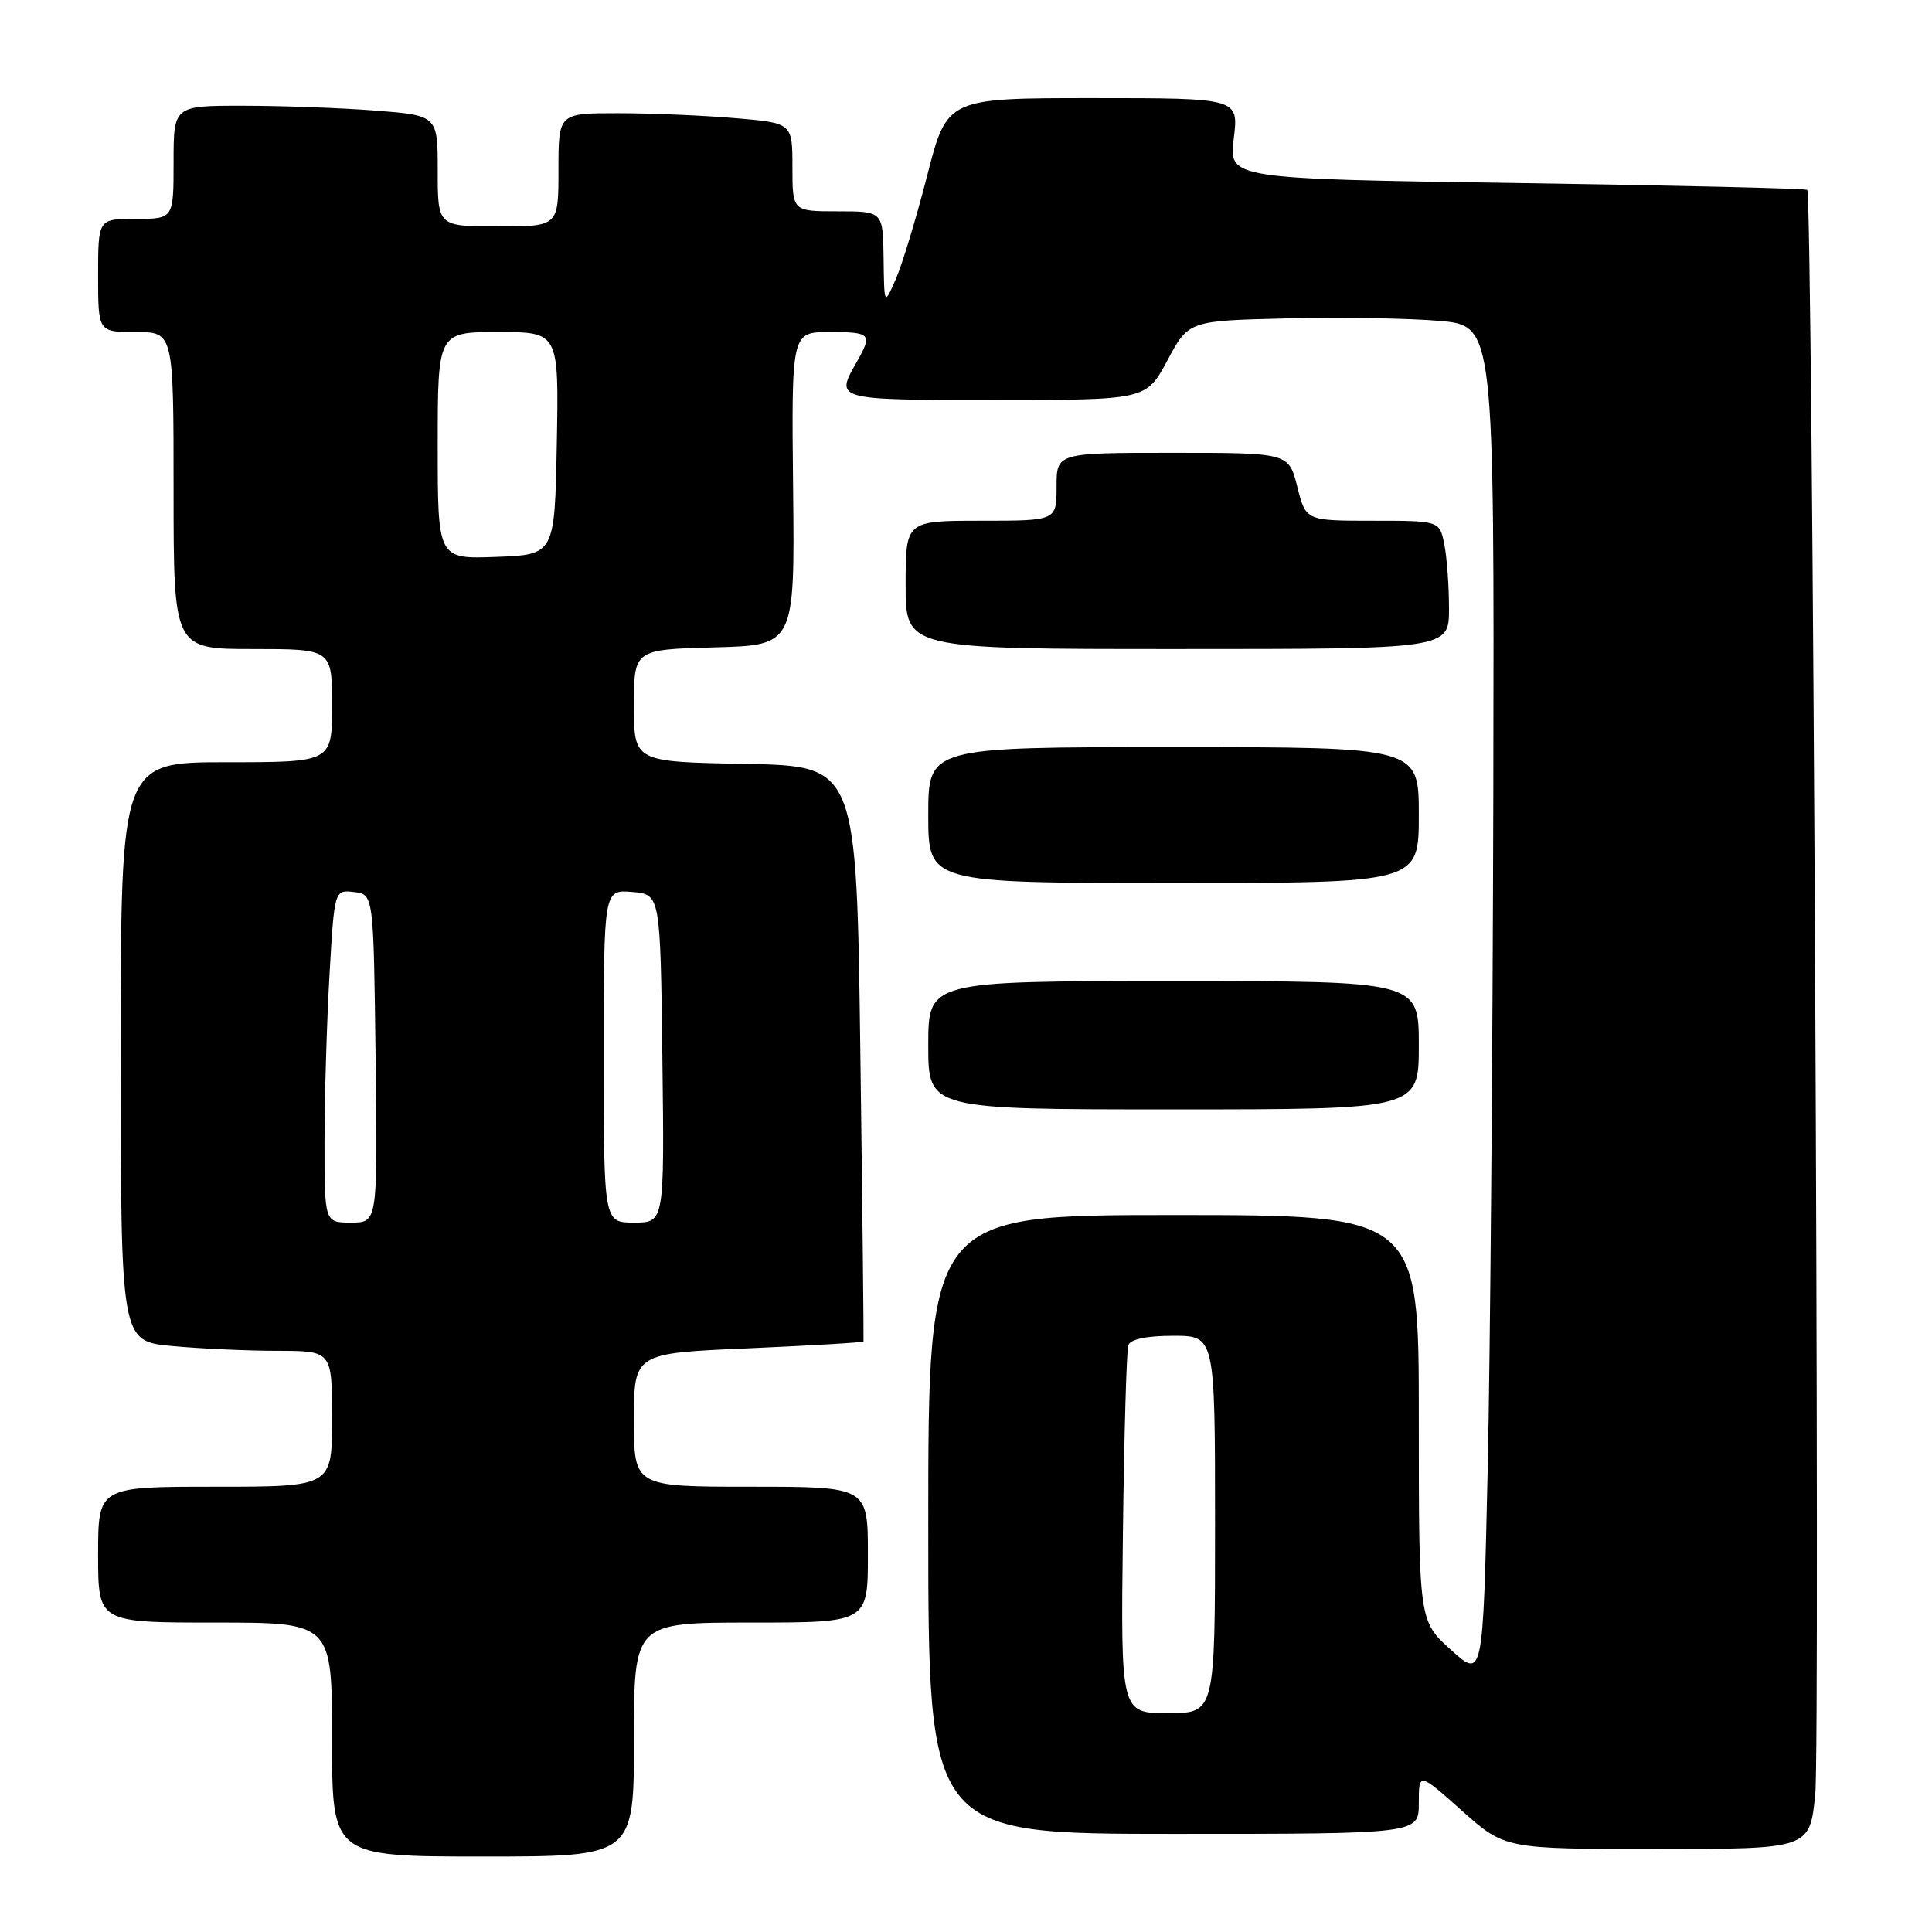 <?xml version="1.0" encoding="UTF-8" standalone="no"?>
<!DOCTYPE svg PUBLIC "-//W3C//DTD SVG 1.1//EN" "http://www.w3.org/Graphics/SVG/1.1/DTD/svg11.dtd" >
<svg xmlns="http://www.w3.org/2000/svg" xmlns:xlink="http://www.w3.org/1999/xlink" version="1.1" viewBox="0 0 256 256">
 <g >
 <path fill="currentColor"
d=" M 84.00 230.50 C 84.00 215.00 84.00 215.00 99.50 215.00 C 115.00 215.00 115.00 215.00 115.00 206.00 C 115.00 197.00 115.00 197.00 99.50 197.00 C 84.00 197.00 84.00 197.00 84.00 188.16 C 84.00 179.31 84.00 179.31 99.17 178.66 C 107.51 178.29 114.37 177.89 114.42 177.75 C 114.46 177.61 114.28 160.40 114.00 139.50 C 113.50 101.50 113.50 101.50 98.75 101.22 C 84.00 100.95 84.00 100.95 84.00 93.51 C 84.00 86.07 84.00 86.07 94.65 85.78 C 105.31 85.50 105.31 85.50 105.09 64.75 C 104.87 44.00 104.87 44.00 109.93 44.00 C 115.42 44.00 115.64 44.25 113.50 48.00 C 110.64 53.01 110.59 53.00 131.94 53.00 C 151.87 53.00 151.87 53.00 154.69 47.75 C 157.50 42.50 157.50 42.50 170.50 42.19 C 177.65 42.02 186.76 42.17 190.75 42.52 C 198.00 43.17 198.00 43.17 197.87 105.34 C 197.79 139.53 197.46 179.86 197.12 194.98 C 196.50 222.45 196.50 222.45 192.25 218.61 C 188.00 214.77 188.00 214.77 188.00 187.88 C 188.00 161.00 188.00 161.00 155.50 161.00 C 123.00 161.00 123.00 161.00 123.00 202.00 C 123.00 243.00 123.00 243.00 155.50 243.00 C 188.00 243.00 188.00 243.00 188.00 238.92 C 188.00 234.84 188.00 234.84 193.70 239.92 C 199.40 245.00 199.40 245.00 219.60 245.00 C 239.80 245.00 239.80 245.00 240.53 237.75 C 241.20 231.04 240.18 25.92 239.47 25.16 C 239.29 24.97 221.97 24.56 200.98 24.25 C 162.81 23.69 162.81 23.69 163.48 18.35 C 164.14 13.00 164.14 13.00 144.82 13.00 C 125.49 13.00 125.49 13.00 122.86 23.25 C 121.41 28.89 119.54 35.08 118.69 37.00 C 117.16 40.50 117.16 40.50 117.08 34.25 C 117.00 28.00 117.00 28.00 111.00 28.00 C 105.00 28.00 105.00 28.00 105.00 22.15 C 105.00 16.29 105.00 16.29 97.35 15.65 C 93.14 15.29 86.17 15.00 81.85 15.00 C 74.00 15.00 74.00 15.00 74.00 22.50 C 74.00 30.00 74.00 30.00 66.00 30.00 C 58.00 30.00 58.00 30.00 58.00 22.65 C 58.00 15.30 58.00 15.30 49.75 14.65 C 45.21 14.30 37.34 14.01 32.25 14.01 C 23.00 14.00 23.00 14.00 23.00 21.50 C 23.00 29.00 23.00 29.00 18.00 29.00 C 13.00 29.00 13.00 29.00 13.00 36.50 C 13.00 44.00 13.00 44.00 18.00 44.00 C 23.00 44.00 23.00 44.00 23.00 65.00 C 23.00 86.00 23.00 86.00 33.50 86.00 C 44.00 86.00 44.00 86.00 44.00 93.50 C 44.00 101.00 44.00 101.00 30.00 101.00 C 16.00 101.00 16.00 101.00 16.00 139.36 C 16.00 177.71 16.00 177.71 22.75 178.35 C 26.46 178.70 32.76 178.99 36.75 178.99 C 44.00 179.00 44.00 179.00 44.00 188.00 C 44.00 197.00 44.00 197.00 28.50 197.00 C 13.00 197.00 13.00 197.00 13.00 206.00 C 13.00 215.00 13.00 215.00 28.50 215.00 C 44.00 215.00 44.00 215.00 44.00 230.50 C 44.00 246.00 44.00 246.00 64.00 246.00 C 84.00 246.00 84.00 246.00 84.00 230.50 Z  M 188.00 138.50 C 188.00 130.00 188.00 130.00 155.50 130.00 C 123.00 130.00 123.00 130.00 123.00 138.50 C 123.00 147.00 123.00 147.00 155.50 147.00 C 188.00 147.00 188.00 147.00 188.00 138.50 Z  M 188.00 108.00 C 188.00 99.00 188.00 99.00 155.50 99.00 C 123.00 99.00 123.00 99.00 123.00 108.00 C 123.00 117.00 123.00 117.00 155.50 117.00 C 188.00 117.00 188.00 117.00 188.00 108.00 Z  M 192.00 80.63 C 192.00 77.67 191.72 73.84 191.38 72.13 C 190.75 69.00 190.75 69.00 181.89 69.00 C 173.03 69.00 173.03 69.00 171.90 64.50 C 170.76 60.00 170.76 60.00 155.38 60.00 C 140.00 60.00 140.00 60.00 140.00 64.50 C 140.00 69.00 140.00 69.00 130.00 69.00 C 120.00 69.00 120.00 69.00 120.00 77.50 C 120.00 86.00 120.00 86.00 156.00 86.00 C 192.00 86.00 192.00 86.00 192.00 80.63 Z  M 148.79 203.25 C 148.95 190.19 149.27 178.94 149.51 178.25 C 149.78 177.45 151.94 177.00 155.47 177.00 C 161.00 177.00 161.00 177.00 161.00 202.00 C 161.00 227.00 161.00 227.00 154.75 227.00 C 148.50 227.00 148.50 227.00 148.79 203.25 Z  M 43.00 151.25 C 43.01 145.34 43.30 135.41 43.66 129.20 C 44.31 117.90 44.31 117.90 46.91 118.20 C 49.50 118.50 49.50 118.50 49.77 140.25 C 50.04 162.00 50.04 162.00 46.52 162.00 C 43.00 162.00 43.00 162.00 43.00 151.25 Z  M 80.00 139.94 C 80.00 117.88 80.00 117.88 83.75 118.19 C 87.50 118.50 87.50 118.50 87.77 140.25 C 88.04 162.00 88.04 162.00 84.02 162.00 C 80.00 162.00 80.00 162.00 80.00 139.94 Z  M 58.00 59.04 C 58.00 44.00 58.00 44.00 66.03 44.00 C 74.05 44.00 74.05 44.00 73.78 58.75 C 73.50 73.50 73.50 73.50 65.75 73.79 C 58.00 74.08 58.00 74.08 58.00 59.04 Z "/>
</g>
</svg>